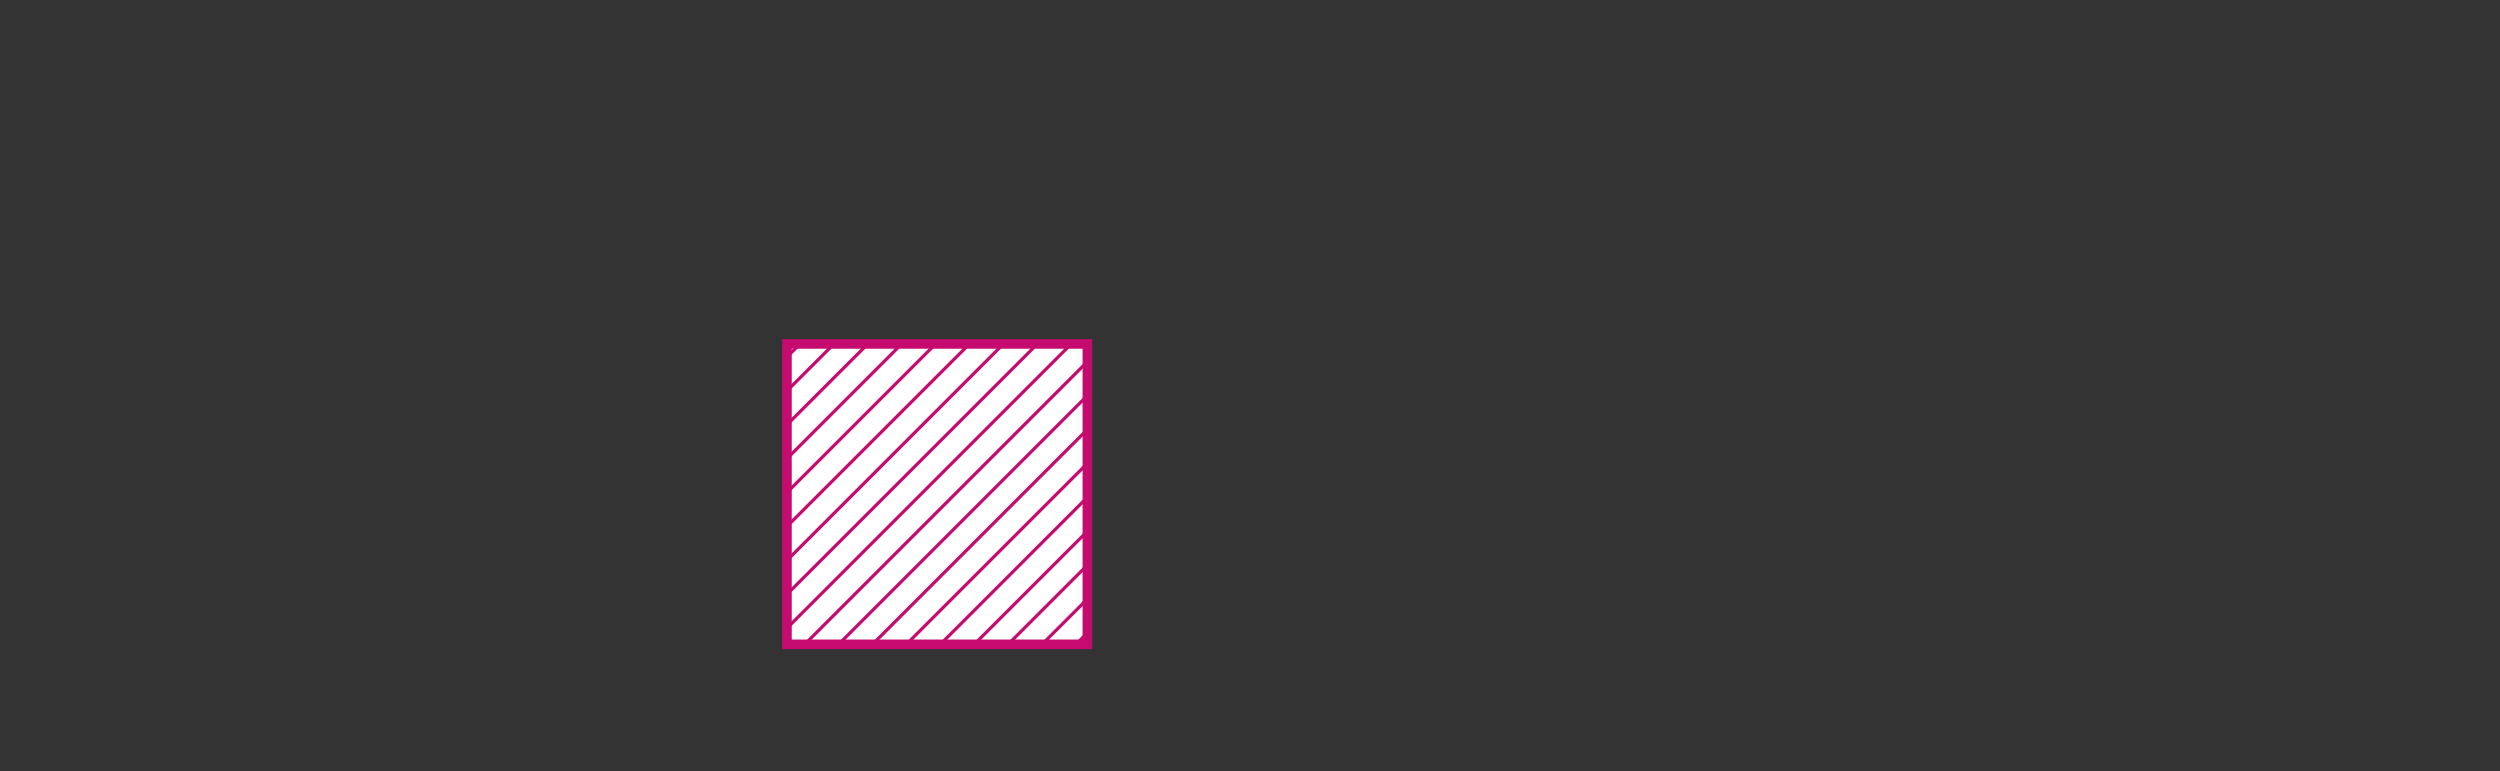 <svg xmlns="http://www.w3.org/2000/svg" xmlns:xlink="http://www.w3.org/1999/xlink" viewBox="0 0 208.05 64.16"><rect x="0" y="0" width="208.05" height="64.16" fill="#333333" stroke="none"/><defs><style>.cls-1,.cls-4{fill:none;}.cls-2{fill:#fff;stroke-width:0.8px;}.cls-2,.cls-4{stroke:#c50b6f;stroke-linecap:round;stroke-miterlimit:10;}.cls-3{clip-path:url(#clip-path);}.cls-4{stroke-width:0.27px;}</style><clipPath id="clip-path" transform="translate(65.09 28.22)"><rect class="cls-1" x="0.4" y="0.4" width="25" height="25"/></clipPath></defs><g id="Capa_2" data-name="Capa 2"><g id="Capa_1-2" data-name="Capa 1"><rect class="cls-2" x="65.49" y="28.62" width="25" height="25"/><g class="cls-3"><line class="cls-4" x1="64.03" y1="0.13" x2="0.13" y2="64.03"/><line class="cls-4" x1="66.85" y1="0.13" x2="2.95" y2="64.03"/><line class="cls-4" x1="69.67" y1="0.13" x2="5.78" y2="64.03"/><line class="cls-4" x1="72.5" y1="0.13" x2="8.6" y2="64.03"/><line class="cls-4" x1="75.32" y1="0.13" x2="11.42" y2="64.03"/><line class="cls-4" x1="78.14" y1="0.13" x2="14.24" y2="64.03"/><line class="cls-4" x1="80.96" y1="0.13" x2="17.06" y2="64.03"/><line class="cls-4" x1="83.78" y1="0.13" x2="19.88" y2="64.03"/><line class="cls-4" x1="86.6" y1="0.13" x2="22.7" y2="64.03"/><line class="cls-4" x1="89.42" y1="0.13" x2="25.53" y2="64.03"/><line class="cls-4" x1="92.25" y1="0.13" x2="28.35" y2="64.03"/><line class="cls-4" x1="95.07" y1="0.13" x2="31.17" y2="64.03"/><line class="cls-4" x1="97.89" y1="0.13" x2="33.99" y2="64.03"/><line class="cls-4" x1="100.71" y1="0.13" x2="36.81" y2="64.03"/><line class="cls-4" x1="103.53" y1="0.13" x2="39.63" y2="64.03"/><line class="cls-4" x1="106.35" y1="0.13" x2="42.45" y2="64.03"/><line class="cls-4" x1="109.17" y1="0.13" x2="45.27" y2="64.03"/><line class="cls-4" x1="111.99" y1="0.13" x2="48.1" y2="64.03"/><line class="cls-4" x1="114.82" y1="0.13" x2="50.92" y2="64.03"/><line class="cls-4" x1="117.64" y1="0.13" x2="53.74" y2="64.03"/><line class="cls-4" x1="120.46" y1="0.13" x2="56.56" y2="64.03"/><line class="cls-4" x1="123.28" y1="0.13" x2="59.38" y2="64.03"/><line class="cls-4" x1="126.1" y1="0.13" x2="62.2" y2="64.03"/><line class="cls-4" x1="128.92" y1="0.13" x2="65.02" y2="64.03"/><line class="cls-4" x1="131.74" y1="0.13" x2="67.85" y2="64.03"/><line class="cls-4" x1="134.57" y1="0.13" x2="70.67" y2="64.03"/><line class="cls-4" x1="137.39" y1="0.13" x2="73.49" y2="64.03"/><line class="cls-4" x1="140.21" y1="0.13" x2="76.31" y2="64.03"/><line class="cls-4" x1="143.03" y1="0.13" x2="79.13" y2="64.03"/><line class="cls-4" x1="145.85" y1="0.13" x2="81.95" y2="64.03"/><line class="cls-4" x1="148.67" y1="0.13" x2="84.77" y2="64.03"/><line class="cls-4" x1="151.49" y1="0.13" x2="87.6" y2="64.03"/><line class="cls-4" x1="154.32" y1="0.13" x2="90.42" y2="64.03"/><line class="cls-4" x1="157.14" y1="0.13" x2="93.24" y2="64.03"/><line class="cls-4" x1="159.96" y1="0.13" x2="96.06" y2="64.03"/><line class="cls-4" x1="162.78" y1="0.13" x2="98.88" y2="64.03"/><line class="cls-4" x1="165.6" y1="0.13" x2="101.7" y2="64.03"/><line class="cls-4" x1="168.42" y1="0.13" x2="104.52" y2="64.03"/><line class="cls-4" x1="171.24" y1="0.13" x2="107.35" y2="64.03"/><line class="cls-4" x1="174.07" y1="0.13" x2="110.17" y2="64.03"/><line class="cls-4" x1="176.89" y1="0.13" x2="112.99" y2="64.03"/><line class="cls-4" x1="179.71" y1="0.13" x2="115.81" y2="64.03"/><line class="cls-4" x1="182.53" y1="0.13" x2="118.63" y2="64.03"/><line class="cls-4" x1="185.35" y1="0.13" x2="121.45" y2="64.03"/><line class="cls-4" x1="188.17" y1="0.13" x2="124.27" y2="64.03"/><line class="cls-4" x1="190.99" y1="0.13" x2="127.09" y2="64.03"/><line class="cls-4" x1="193.81" y1="0.13" x2="129.92" y2="64.03"/><line class="cls-4" x1="196.64" y1="0.13" x2="132.74" y2="64.03"/><line class="cls-4" x1="199.46" y1="0.13" x2="135.56" y2="64.03"/><line class="cls-4" x1="202.28" y1="0.13" x2="138.38" y2="64.03"/><line class="cls-4" x1="205.1" y1="0.13" x2="141.2" y2="64.03"/><line class="cls-4" x1="207.92" y1="0.13" x2="144.02" y2="64.03"/></g></g></g></svg>